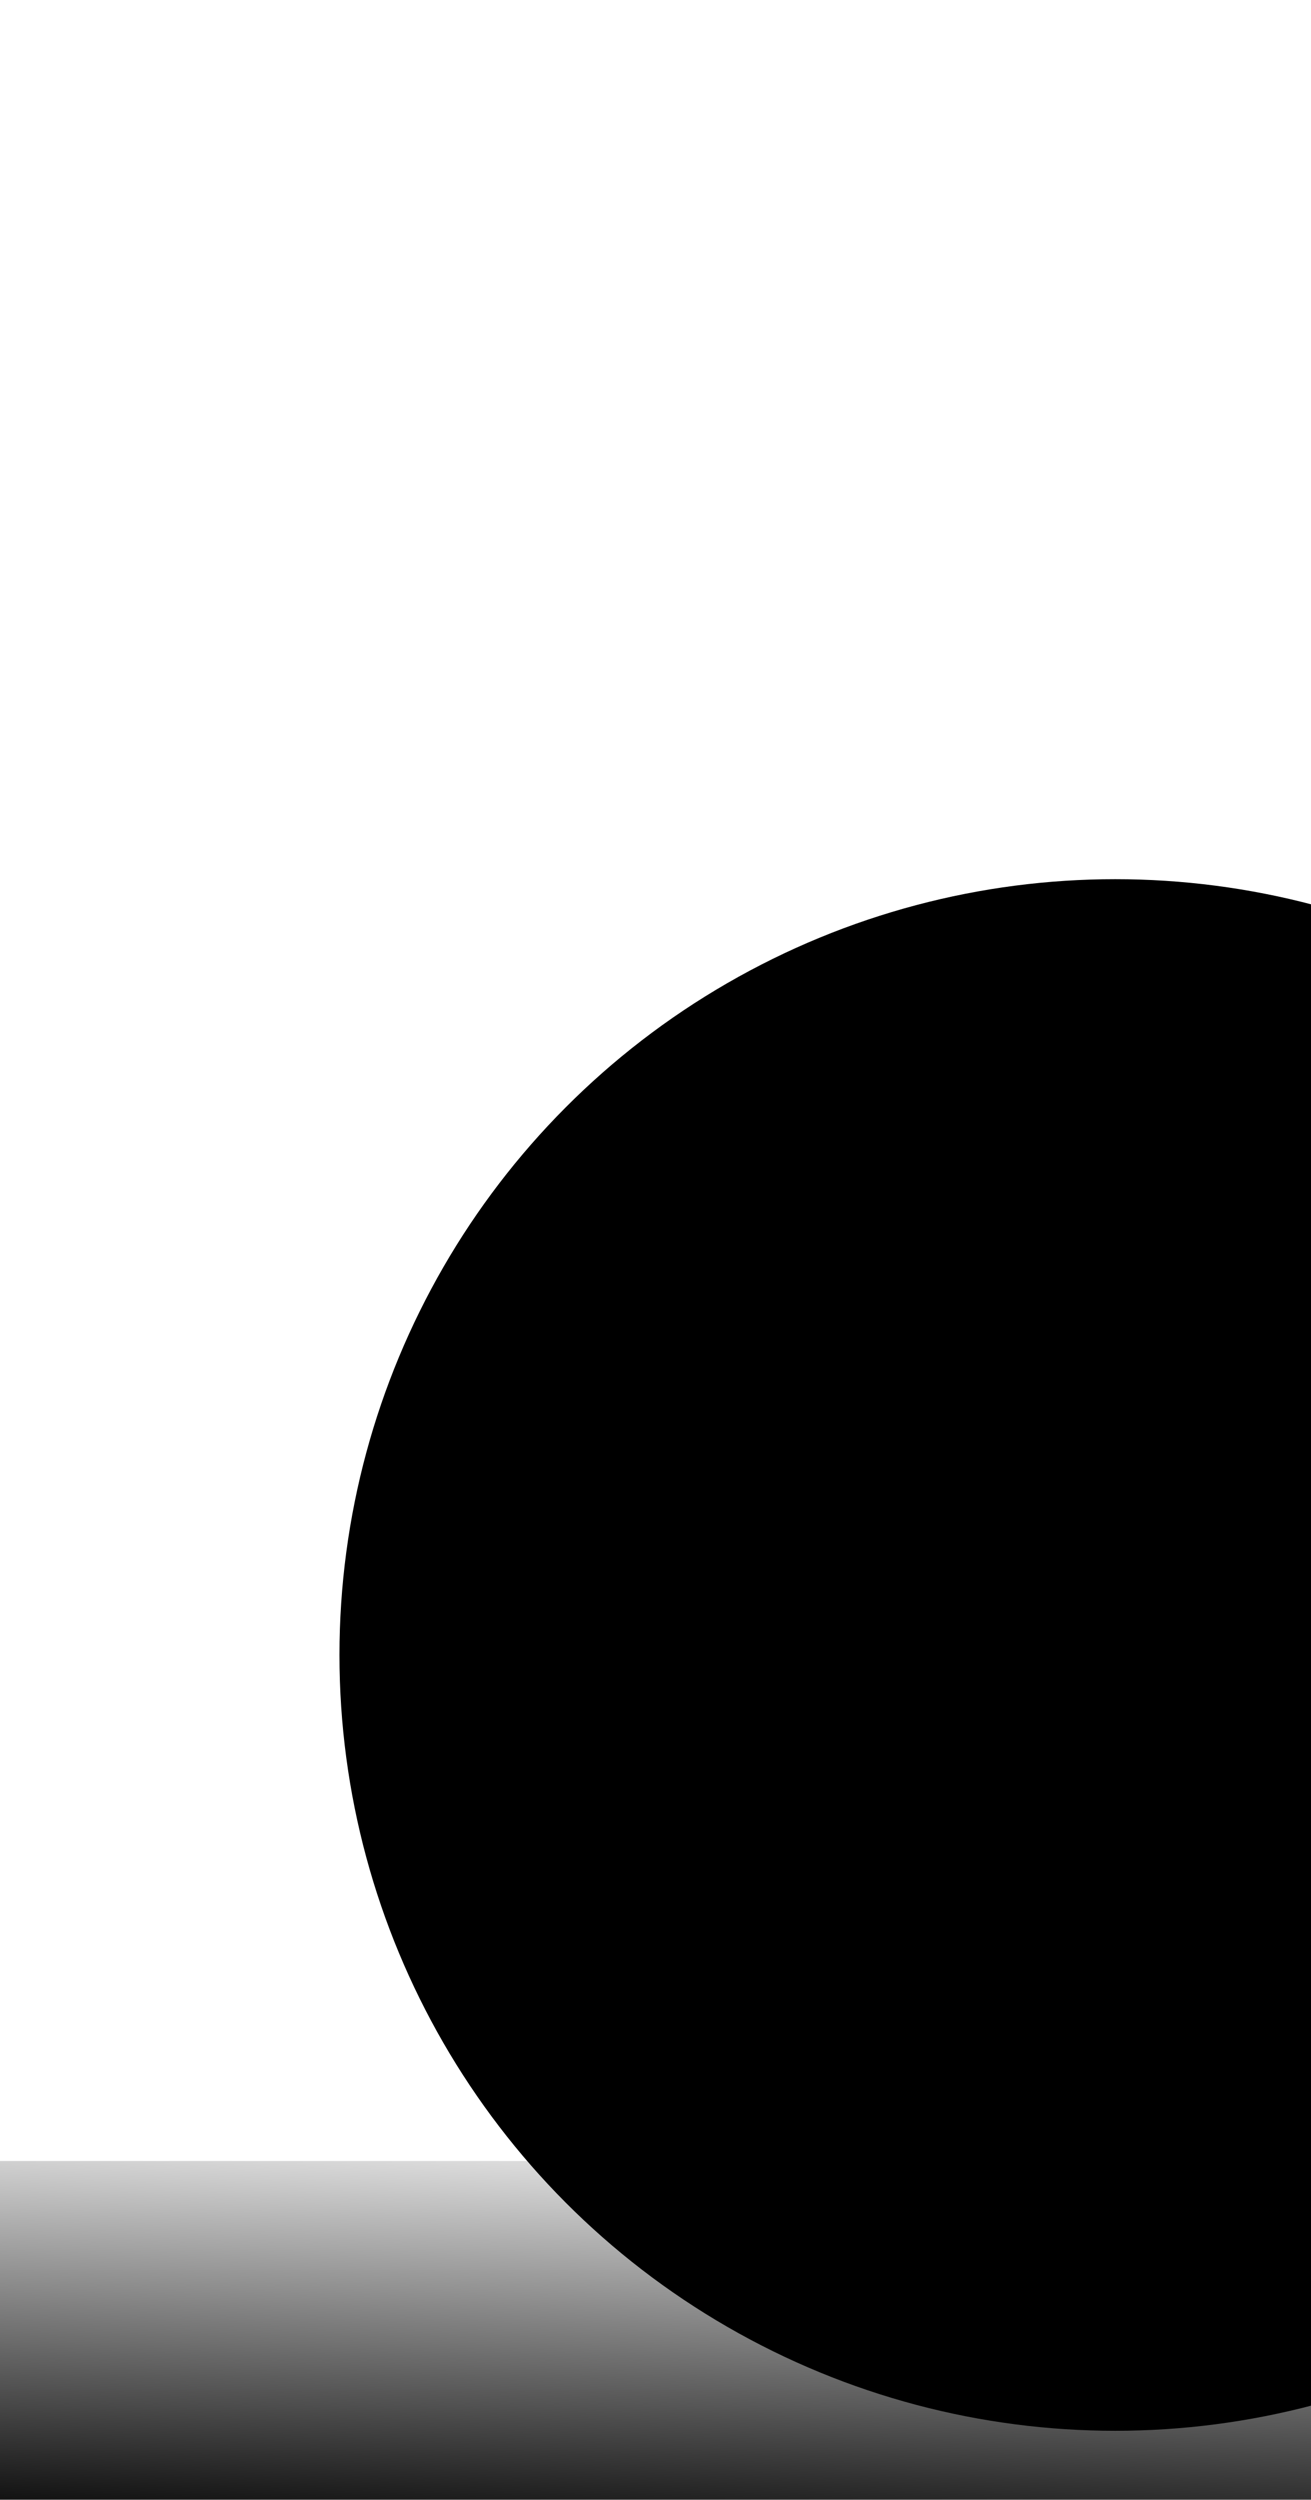 <svg width="375" height="715" viewBox="0 0 375 715" fill="none" xmlns="http://www.w3.org/2000/svg">
<g clip-path="url(#clip0_136_2639)">
<g filter="url(#filter0_f_136_2639)">
<circle cx="318.997" cy="473.36" r="221.897" fill="black"/>
</g>
<g filter="url(#filter1_f_136_2639)">
<circle cx="828.147" cy="297.834" r="397.423" fill="black"/>
</g>
<g filter="url(#filter2_f_136_2639)">
<rect x="-12.448" y="618.076" width="1214.99" height="181.128" fill="url(#paint0_linear_136_2639)"/>
</g>
</g>
<defs>
<filter id="filter0_f_136_2639" x="-201.668" y="-47.305" width="1041.33" height="1041.33" filterUnits="userSpaceOnUse" color-interpolation-filters="sRGB">
<feFlood flood-opacity="0" result="BackgroundImageFix"/>
<feBlend mode="normal" in="SourceGraphic" in2="BackgroundImageFix" result="shape"/>
<feGaussianBlur stdDeviation="149.384" result="effect1_foregroundBlur_136_2639"/>
</filter>
<filter id="filter1_f_136_2639" x="131.956" y="-398.357" width="1392.38" height="1392.38" filterUnits="userSpaceOnUse" color-interpolation-filters="sRGB">
<feFlood flood-opacity="0" result="BackgroundImageFix"/>
<feBlend mode="normal" in="SourceGraphic" in2="BackgroundImageFix" result="shape"/>
<feGaussianBlur stdDeviation="149.384" result="effect1_foregroundBlur_136_2639"/>
</filter>
<filter id="filter2_f_136_2639" x="-31.121" y="599.403" width="1252.33" height="218.474" filterUnits="userSpaceOnUse" color-interpolation-filters="sRGB">
<feFlood flood-opacity="0" result="BackgroundImageFix"/>
<feBlend mode="normal" in="SourceGraphic" in2="BackgroundImageFix" result="shape"/>
<feGaussianBlur stdDeviation="9.336" result="effect1_foregroundBlur_136_2639"/>
</filter>
<linearGradient id="paint0_linear_136_2639" x1="595.046" y1="618.076" x2="589.862" y2="747.749" gradientUnits="userSpaceOnUse">
<stop stop-opacity="0"/>
<stop offset="1"/>
</linearGradient>
<clipPath id="clip0_136_2639">
<rect width="1195.07" height="788" fill="white"/>
</clipPath>
</defs>
</svg>
